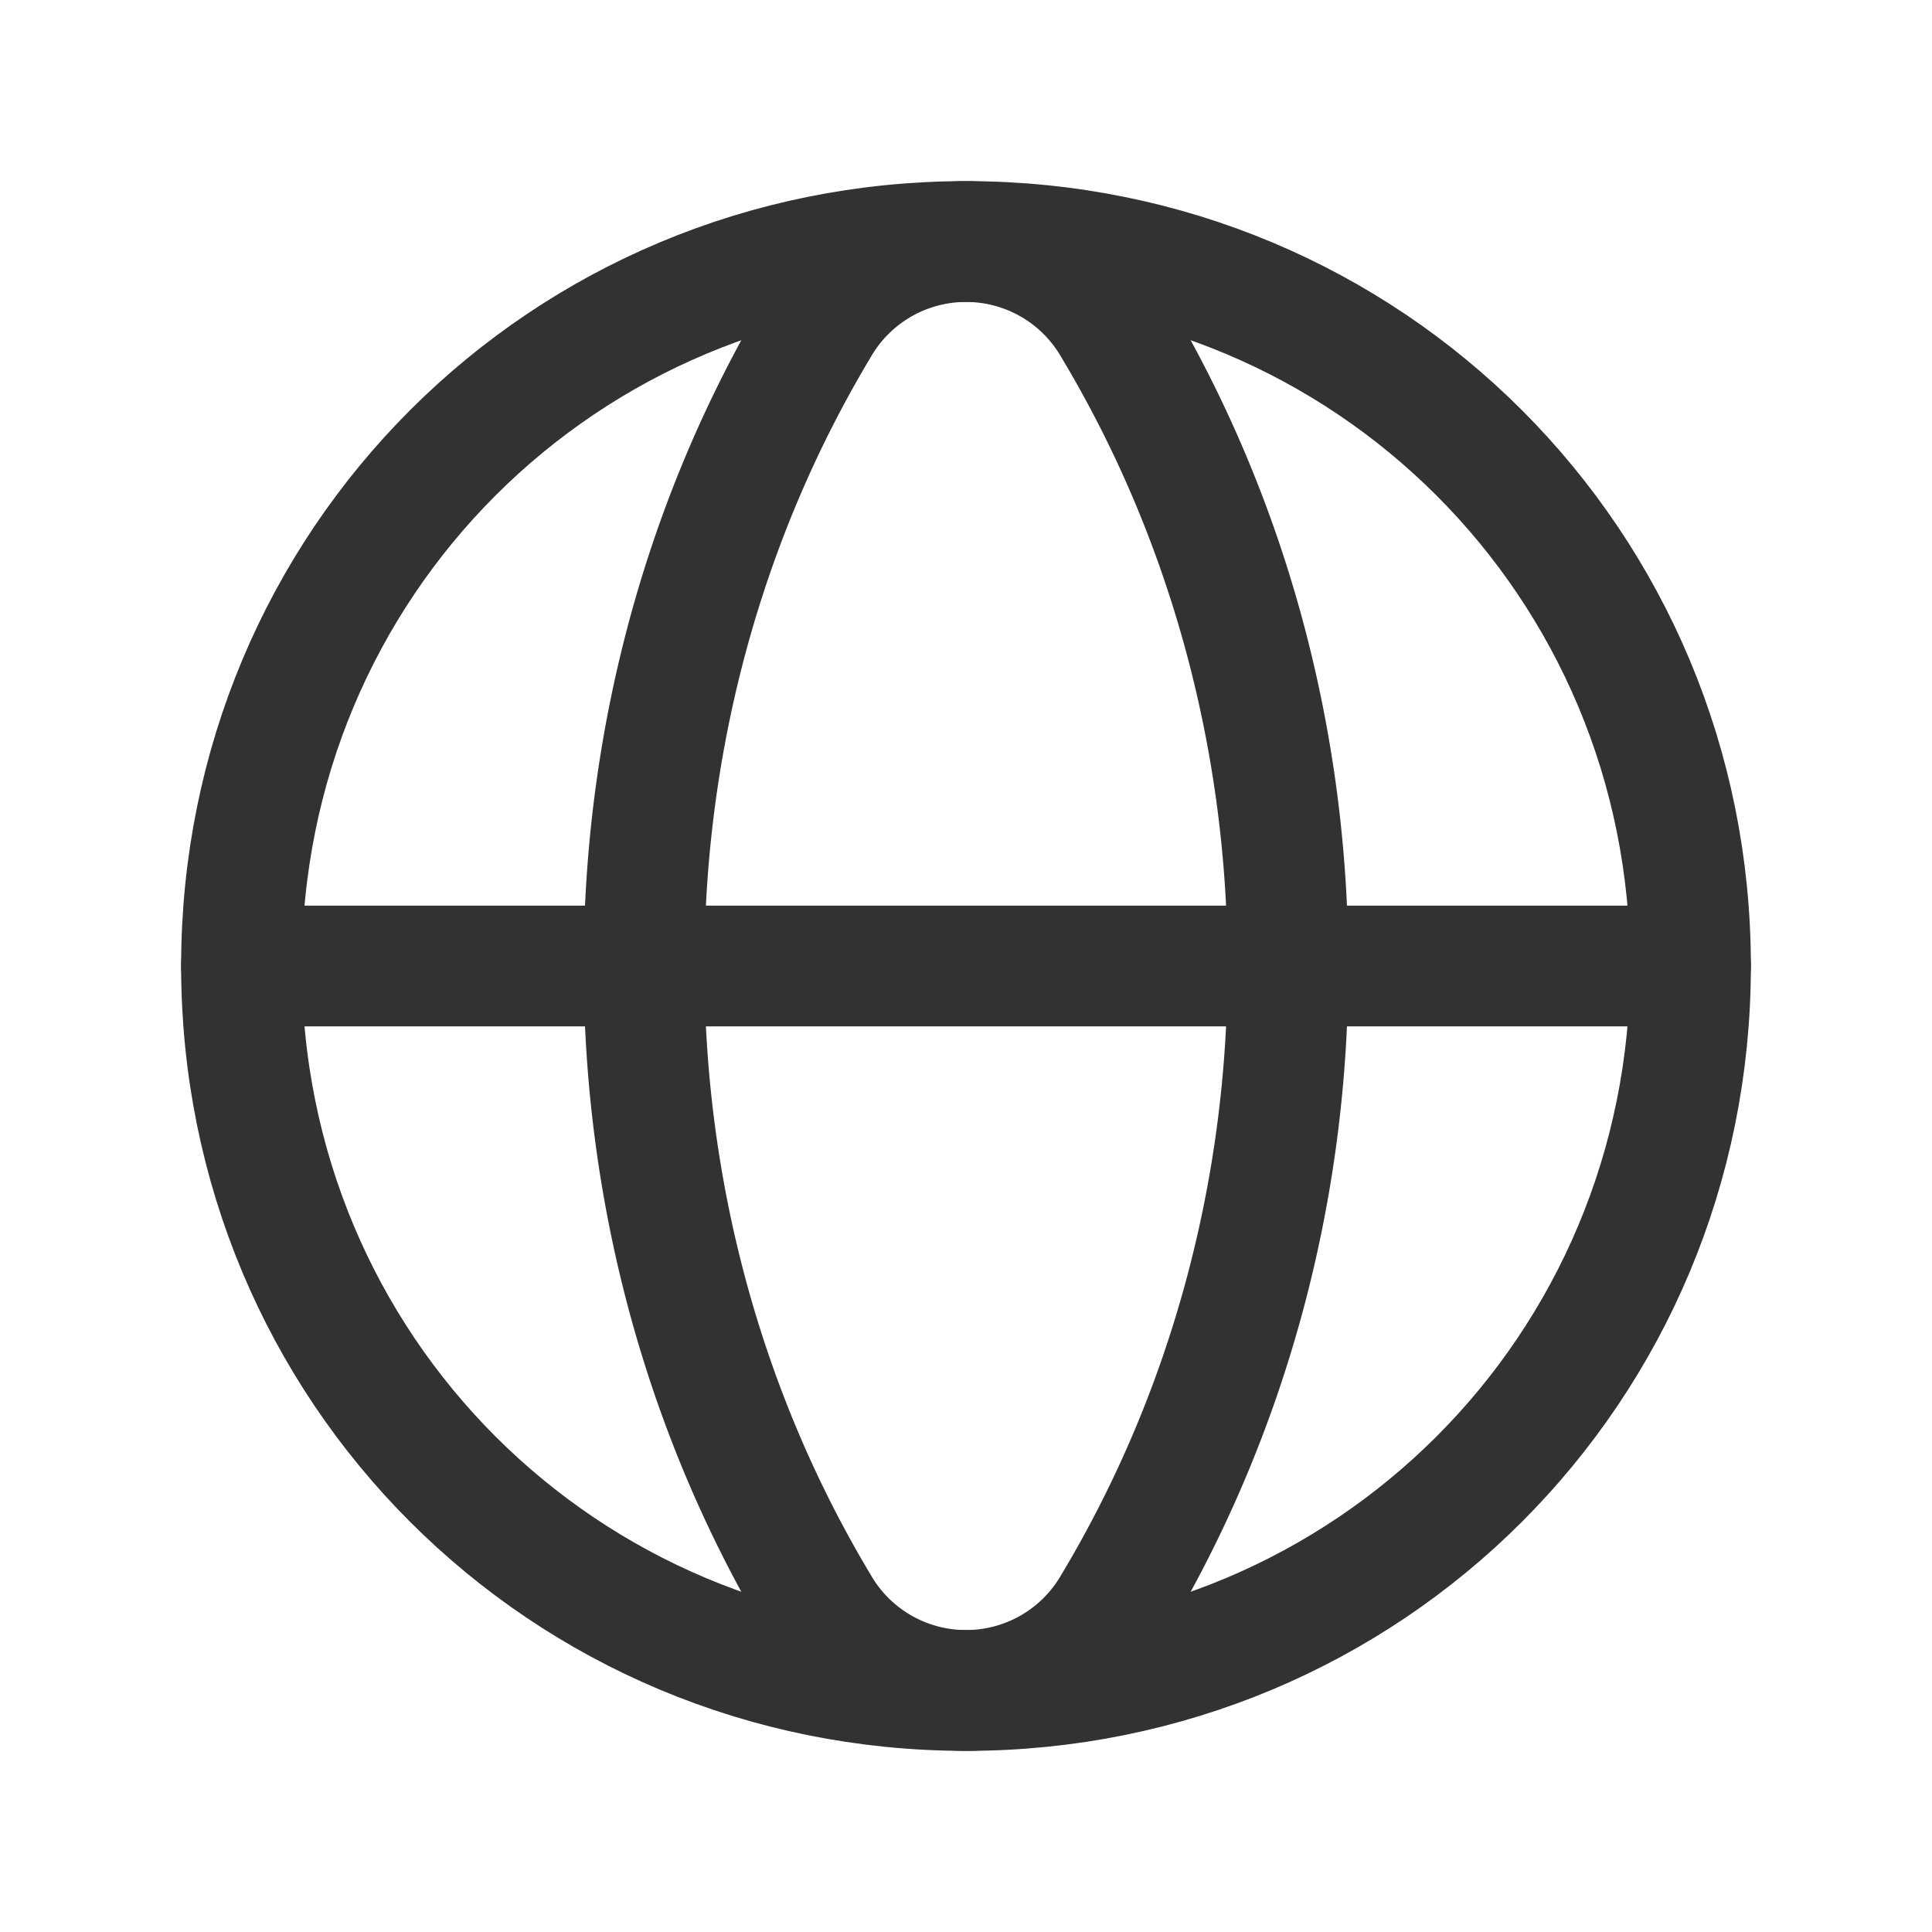 <svg xmlns="http://www.w3.org/2000/svg" width="24" height="24"><path fill="none" stroke="#323232" stroke-linecap="round" stroke-linejoin="round" stroke-miterlimit="20" stroke-width="1.5" d="M12 3c5 0 9 4 9 9s-4 9-9 9m0 0c-5 0-9-4-9-9s4-9 9-9"/><path fill="none" stroke="#323232" stroke-linecap="round" stroke-linejoin="round" stroke-miterlimit="20" stroke-width="1.5" d="M10.168 4.06c-2.89 4.825-2.89 11.056 0 15.88a2.114 2.114 0 003.664 0c2.89-4.824 2.89-11.055 0-15.88a2.114 2.114 0 00-3.664 0zM3 12h18"/></svg>